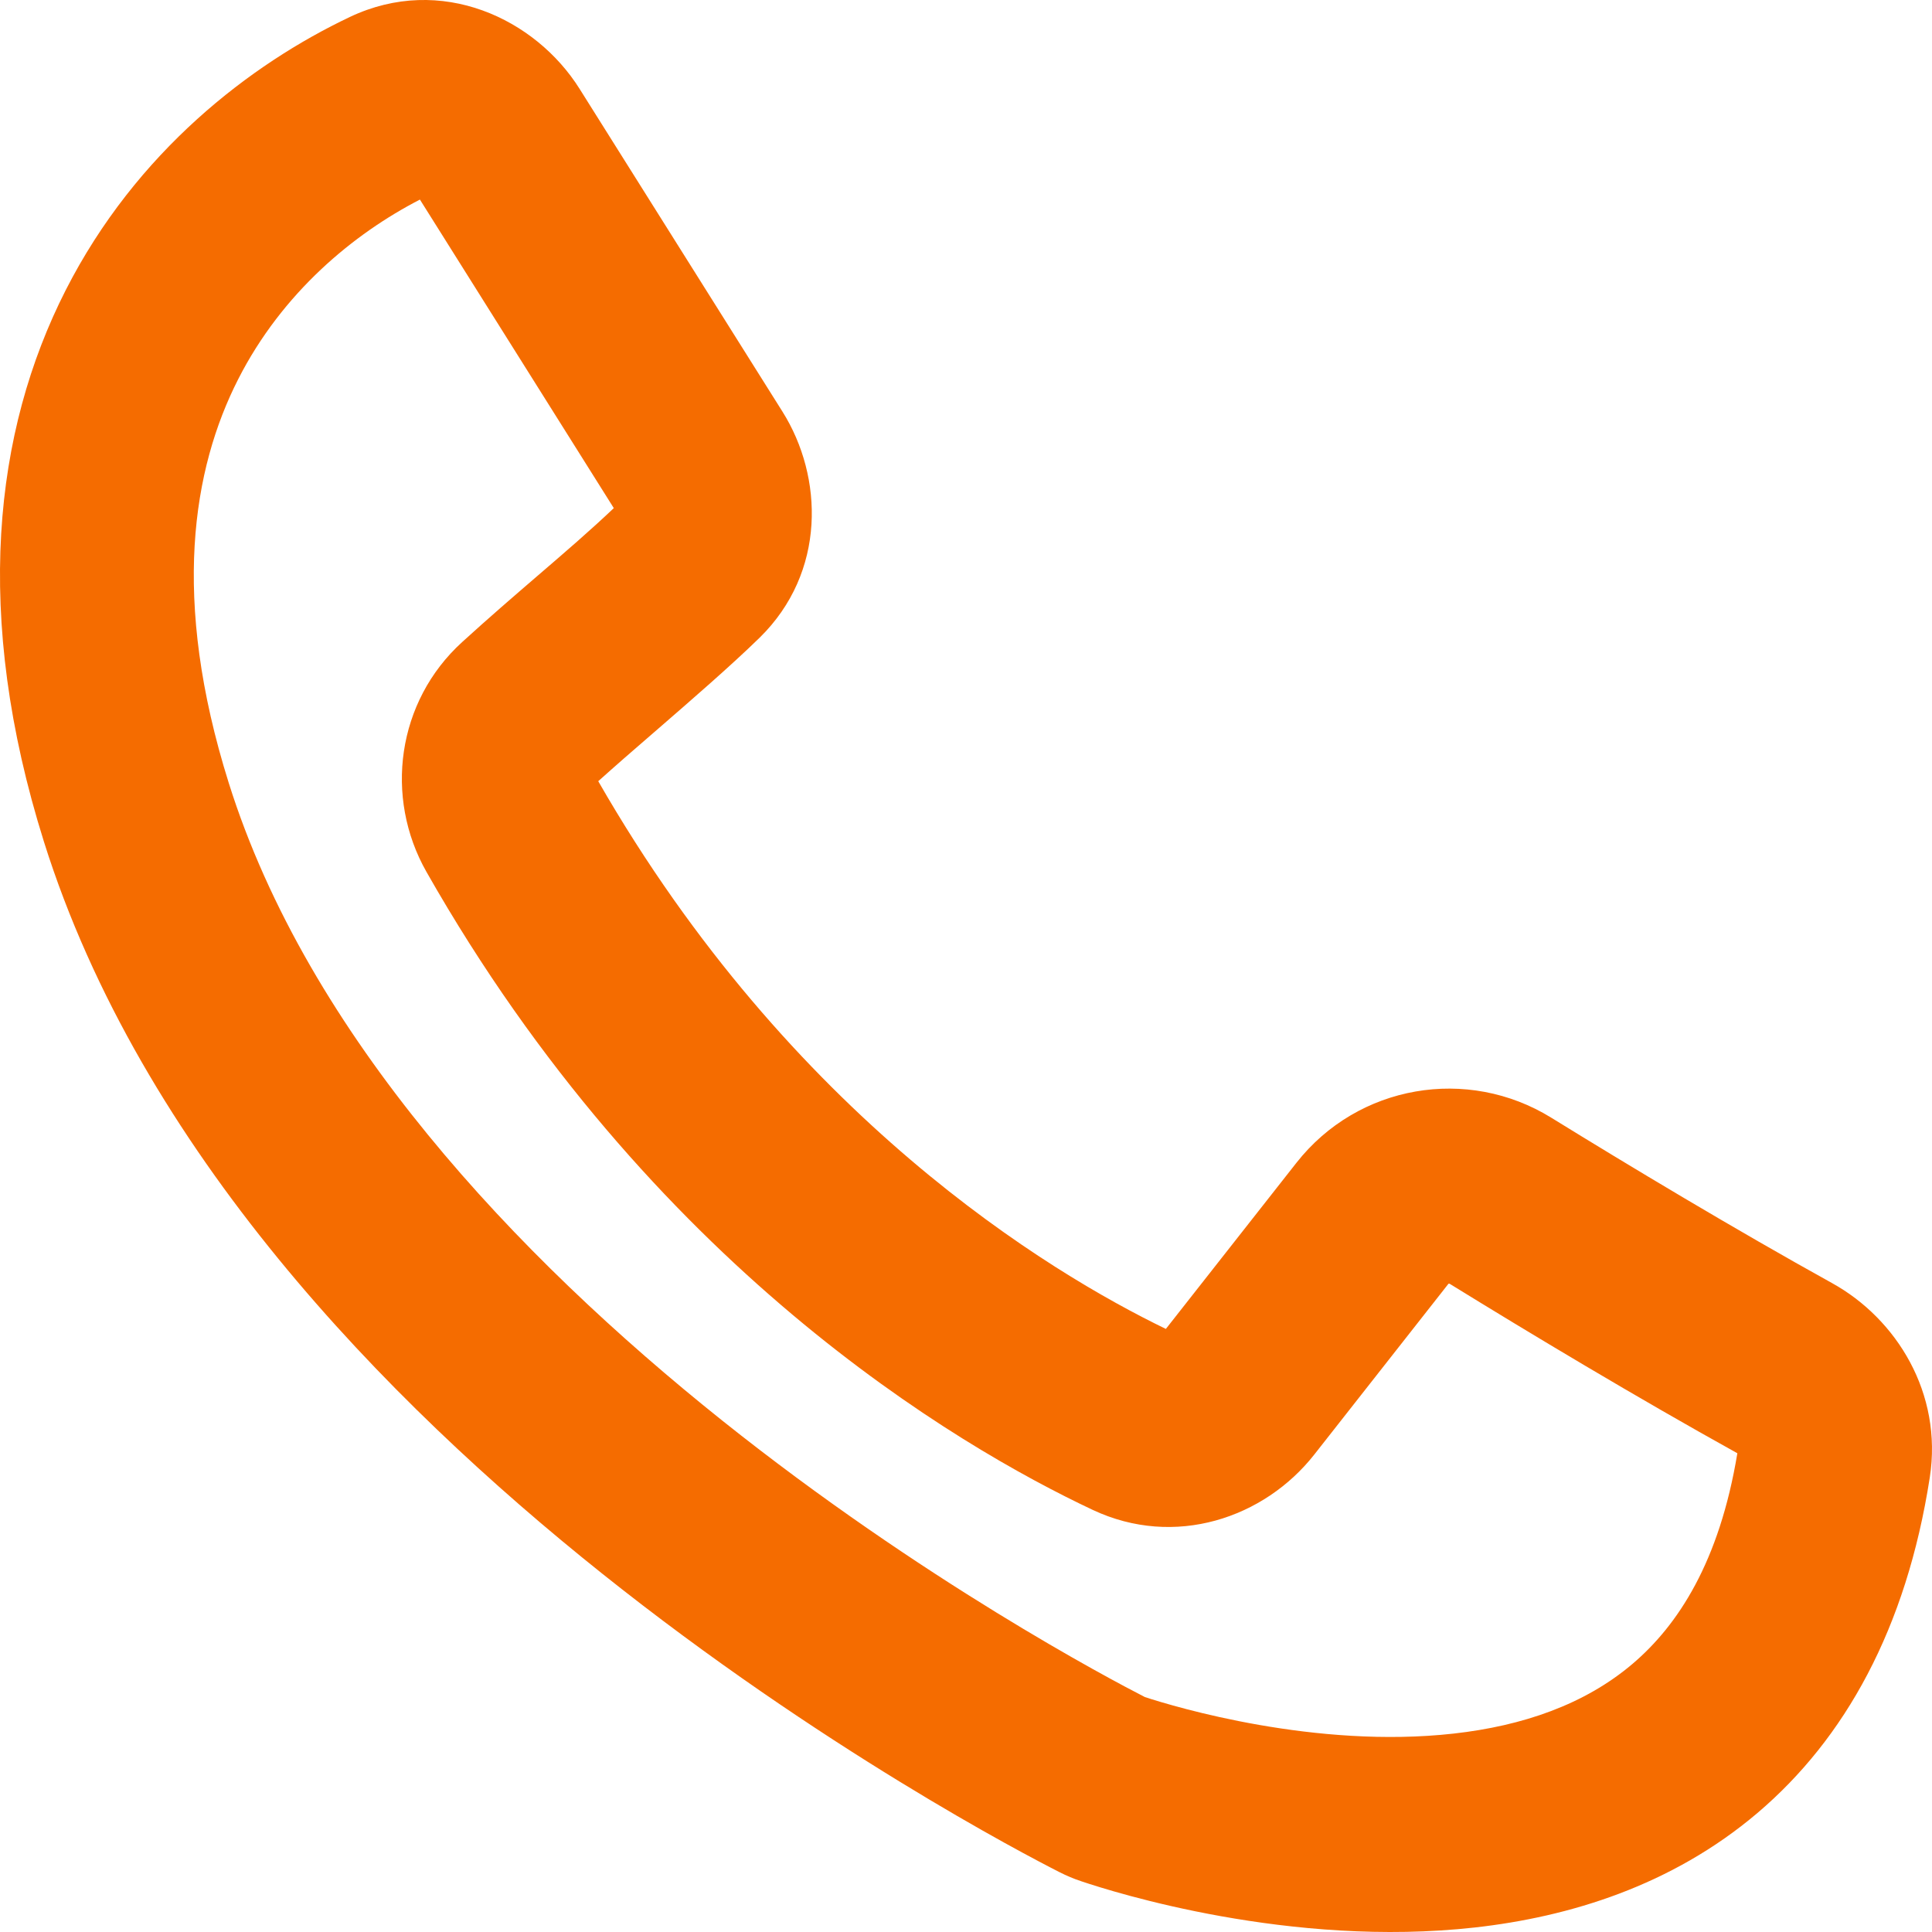 <svg width="20" height="20" viewBox="0 0 20 20" fill="none" xmlns="http://www.w3.org/2000/svg">
<path fill-rule="evenodd" clip-rule="evenodd" d="M4.304 1.998C4.304 1.998 4.304 1.998 4.304 1.999L4.304 1.998ZM4.347 2.066L6.354 5.26C6.112 5.49 5.847 5.718 5.562 5.963C5.317 6.174 5.058 6.397 4.785 6.646C4.107 7.262 3.976 8.254 4.415 9.026C6.733 13.106 9.896 14.963 11.311 15.63C12.163 16.031 13.089 15.714 13.605 15.058L14.994 13.29C14.995 13.289 14.995 13.289 14.994 13.289C14.994 13.29 14.995 13.289 14.997 13.289C14.999 13.288 15.002 13.288 15.003 13.289C15.005 13.289 15.006 13.289 15.009 13.291C15.819 13.791 16.948 14.469 17.985 15.044C17.799 16.169 17.371 16.824 16.899 17.225C16.404 17.645 15.763 17.866 15.048 17.946C13.621 18.106 12.173 17.673 11.852 17.568C11.497 17.386 9.554 16.363 7.477 14.706C5.336 12.996 3.189 10.718 2.368 8.105C1.768 6.195 1.994 4.852 2.466 3.925C2.922 3.029 3.66 2.42 4.347 2.066ZM3.621 0.176C4.567 -0.273 5.545 0.195 6 0.92L8.1 4.261C8.525 4.937 8.554 5.924 7.864 6.601C7.568 6.89 7.156 7.247 6.774 7.578C6.563 7.76 6.362 7.935 6.193 8.087C8.188 11.562 10.856 13.169 12.069 13.757L13.42 12.038C14.058 11.226 15.193 11.036 16.058 11.57C16.858 12.064 17.964 12.728 18.966 13.283C19.634 13.653 20.112 14.424 19.977 15.295C19.734 16.86 19.098 17.999 18.193 18.768C17.302 19.524 16.241 19.844 15.27 19.953C13.358 20.167 11.53 19.588 11.197 19.476C11.112 19.448 11.042 19.418 10.967 19.38C10.608 19.198 8.496 18.096 6.23 16.287C3.988 14.497 1.459 11.907 0.455 8.714C-0.282 6.368 -0.064 4.467 0.68 3.004C1.411 1.568 2.595 0.663 3.621 0.176Z" fill="#F56C00"/>
</svg>
